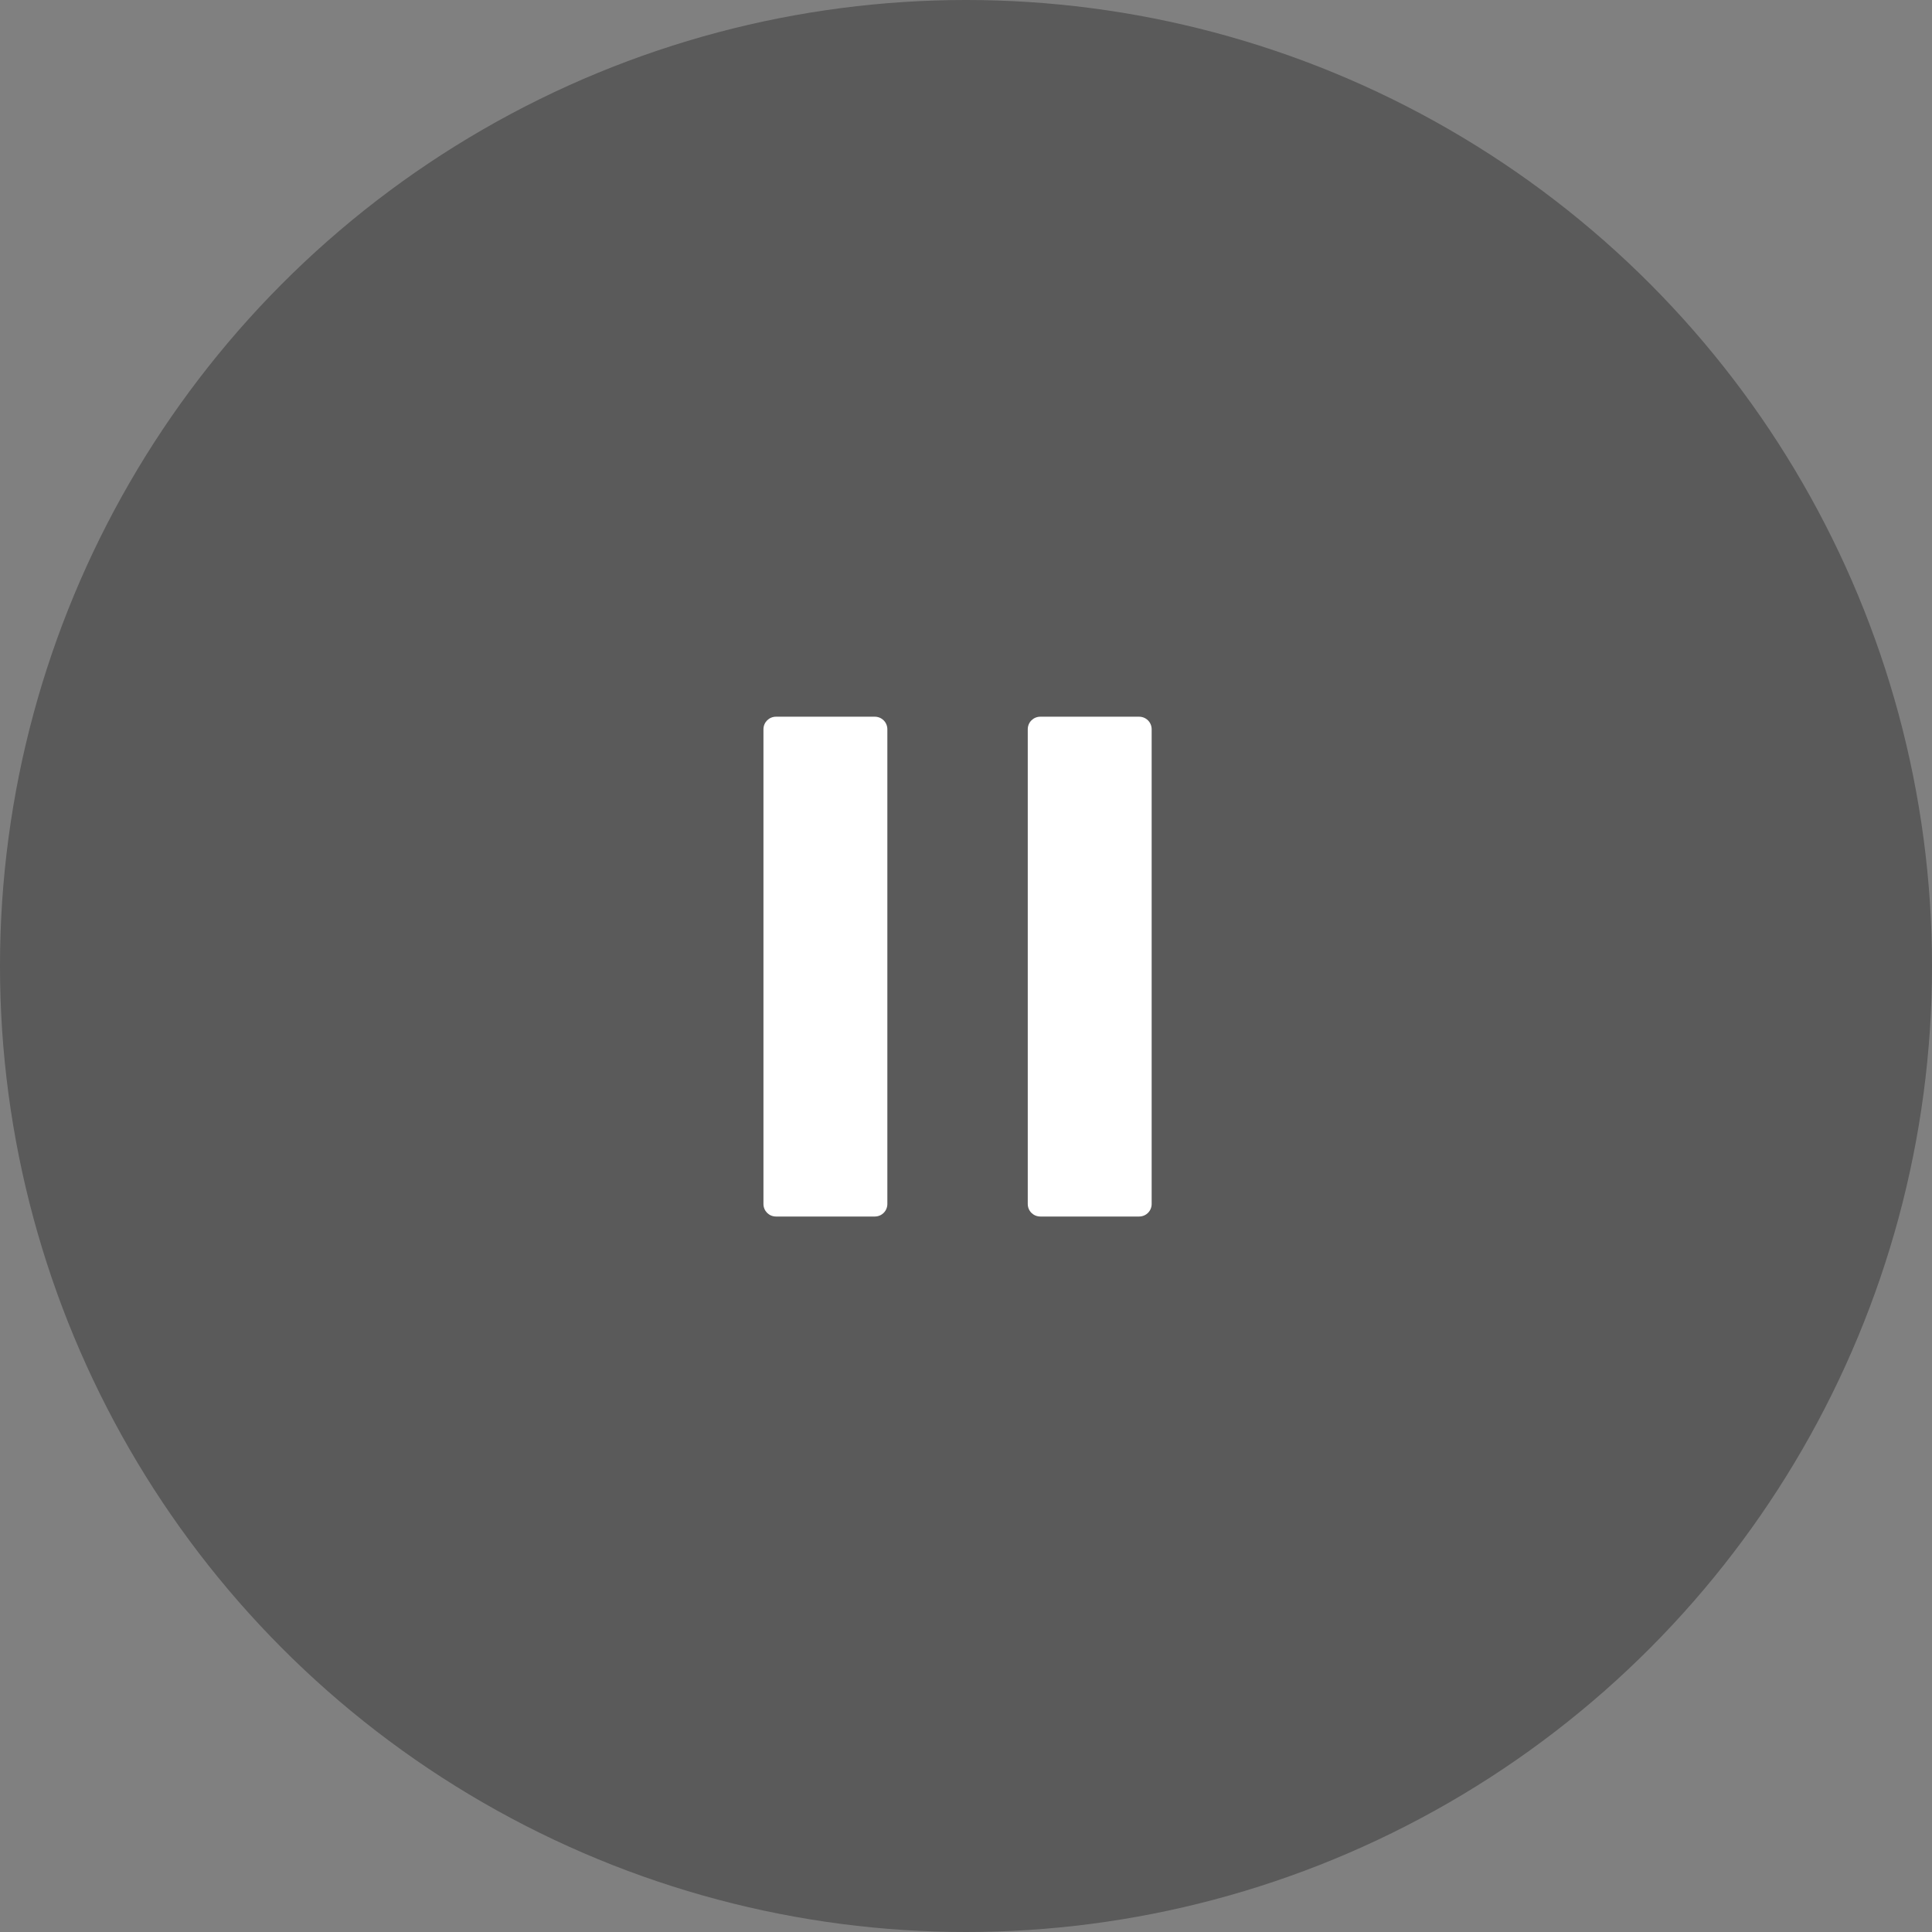 <svg width="124" height="124" viewBox="0 0 124 124" fill="none" xmlns="http://www.w3.org/2000/svg">
<rect x="0" y="0" width="124" height="124" fill="#808080" stroke="none"/>
<circle cx="62" cy="62" r="62" fill="black" fill-opacity="0.3"/>
<path d="M49.808 78.079H56.144C56.594 78.079 56.952 77.722 56.952 77.272V46.808C56.952 46.358 56.594 46 56.144 46H49.808C49.358 46 49 46.358 49 46.808V77.272C49 77.722 49.358 78.079 49.808 78.079ZM65.964 46.808V77.272C65.964 77.722 66.322 78.079 66.773 78.079H73.108C73.558 78.079 73.916 77.722 73.916 77.272V46.808C73.916 46.358 73.558 46 73.108 46H66.773C66.322 46 65.964 46.358 65.964 46.808Z" fill="white"/>
</svg>
